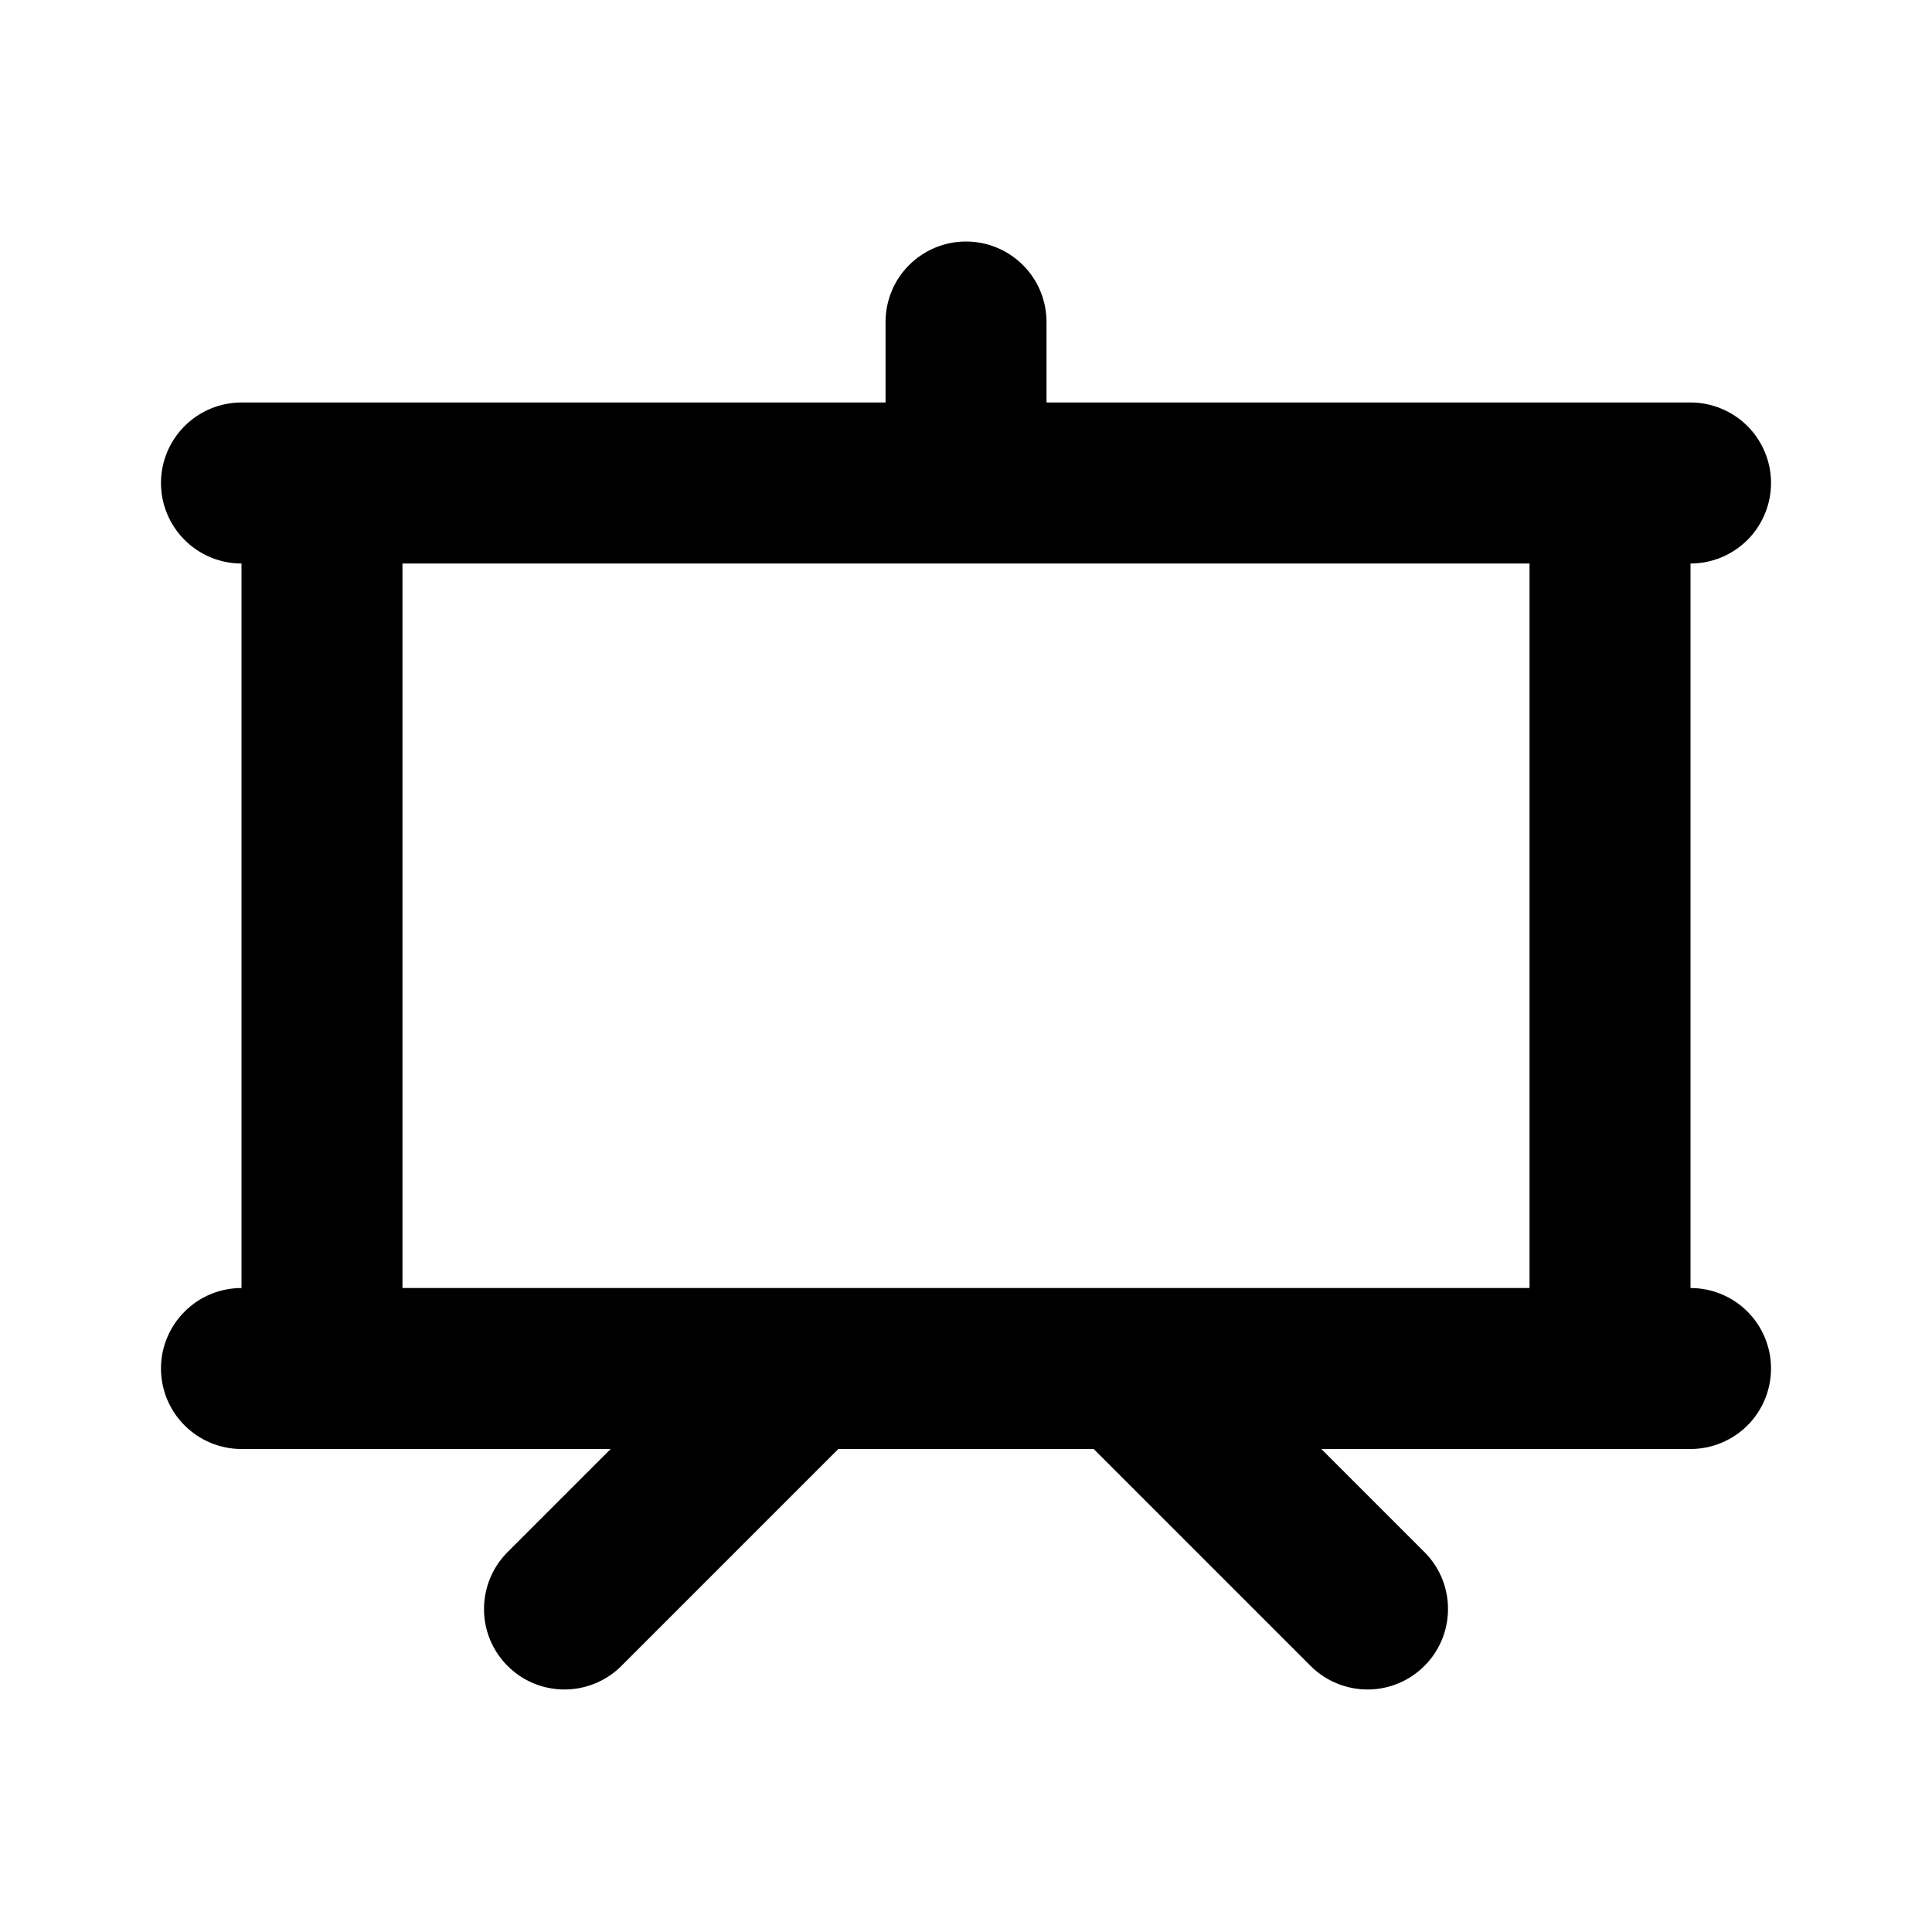 <svg width="25" height="25" viewBox="0 0 25 25" fill="none" xmlns="http://www.w3.org/2000/svg">
<g clip-path="url(#clip0_531_2360)">
<path fill-rule="evenodd" clip-rule="evenodd" d="M12.5 3.125C12.776 3.125 13.041 3.235 13.237 3.43C13.432 3.625 13.542 3.89 13.542 4.167V5.208H21.875C22.151 5.208 22.416 5.318 22.612 5.513C22.807 5.709 22.917 5.974 22.917 6.25C22.917 6.526 22.807 6.791 22.612 6.987C22.416 7.182 22.151 7.292 21.875 7.292V16.667C22.151 16.667 22.416 16.776 22.612 16.972C22.807 17.167 22.917 17.432 22.917 17.708C22.917 17.985 22.807 18.25 22.612 18.445C22.416 18.64 22.151 18.75 21.875 18.75H17.098L18.445 20.097C18.635 20.293 18.74 20.556 18.737 20.83C18.735 21.103 18.625 21.364 18.432 21.557C18.239 21.75 17.978 21.86 17.705 21.862C17.432 21.864 17.169 21.759 16.972 21.57L14.152 18.75H10.848L8.028 21.57C7.832 21.759 7.569 21.864 7.296 21.862C7.022 21.86 6.761 21.75 6.568 21.557C6.375 21.364 6.265 21.103 6.263 20.83C6.261 20.556 6.366 20.293 6.555 20.097L7.902 18.75H3.125C2.849 18.75 2.584 18.64 2.389 18.445C2.193 18.25 2.083 17.985 2.083 17.708C2.083 17.432 2.193 17.167 2.389 16.972C2.584 16.776 2.849 16.667 3.125 16.667V7.292C2.849 7.292 2.584 7.182 2.389 6.987C2.193 6.791 2.083 6.526 2.083 6.25C2.083 5.974 2.193 5.709 2.389 5.513C2.584 5.318 2.849 5.208 3.125 5.208H11.459V4.167C11.459 3.89 11.568 3.625 11.764 3.43C11.959 3.235 12.224 3.125 12.5 3.125ZM19.792 16.667V7.292H5.208V16.667H19.792Z" fill="#000"/>
</g>
<defs>
<clipPath id="clip0_531_2360">
<rect width="25" height="25" fill="#000"/>
</clipPath>
</defs>
</svg>
